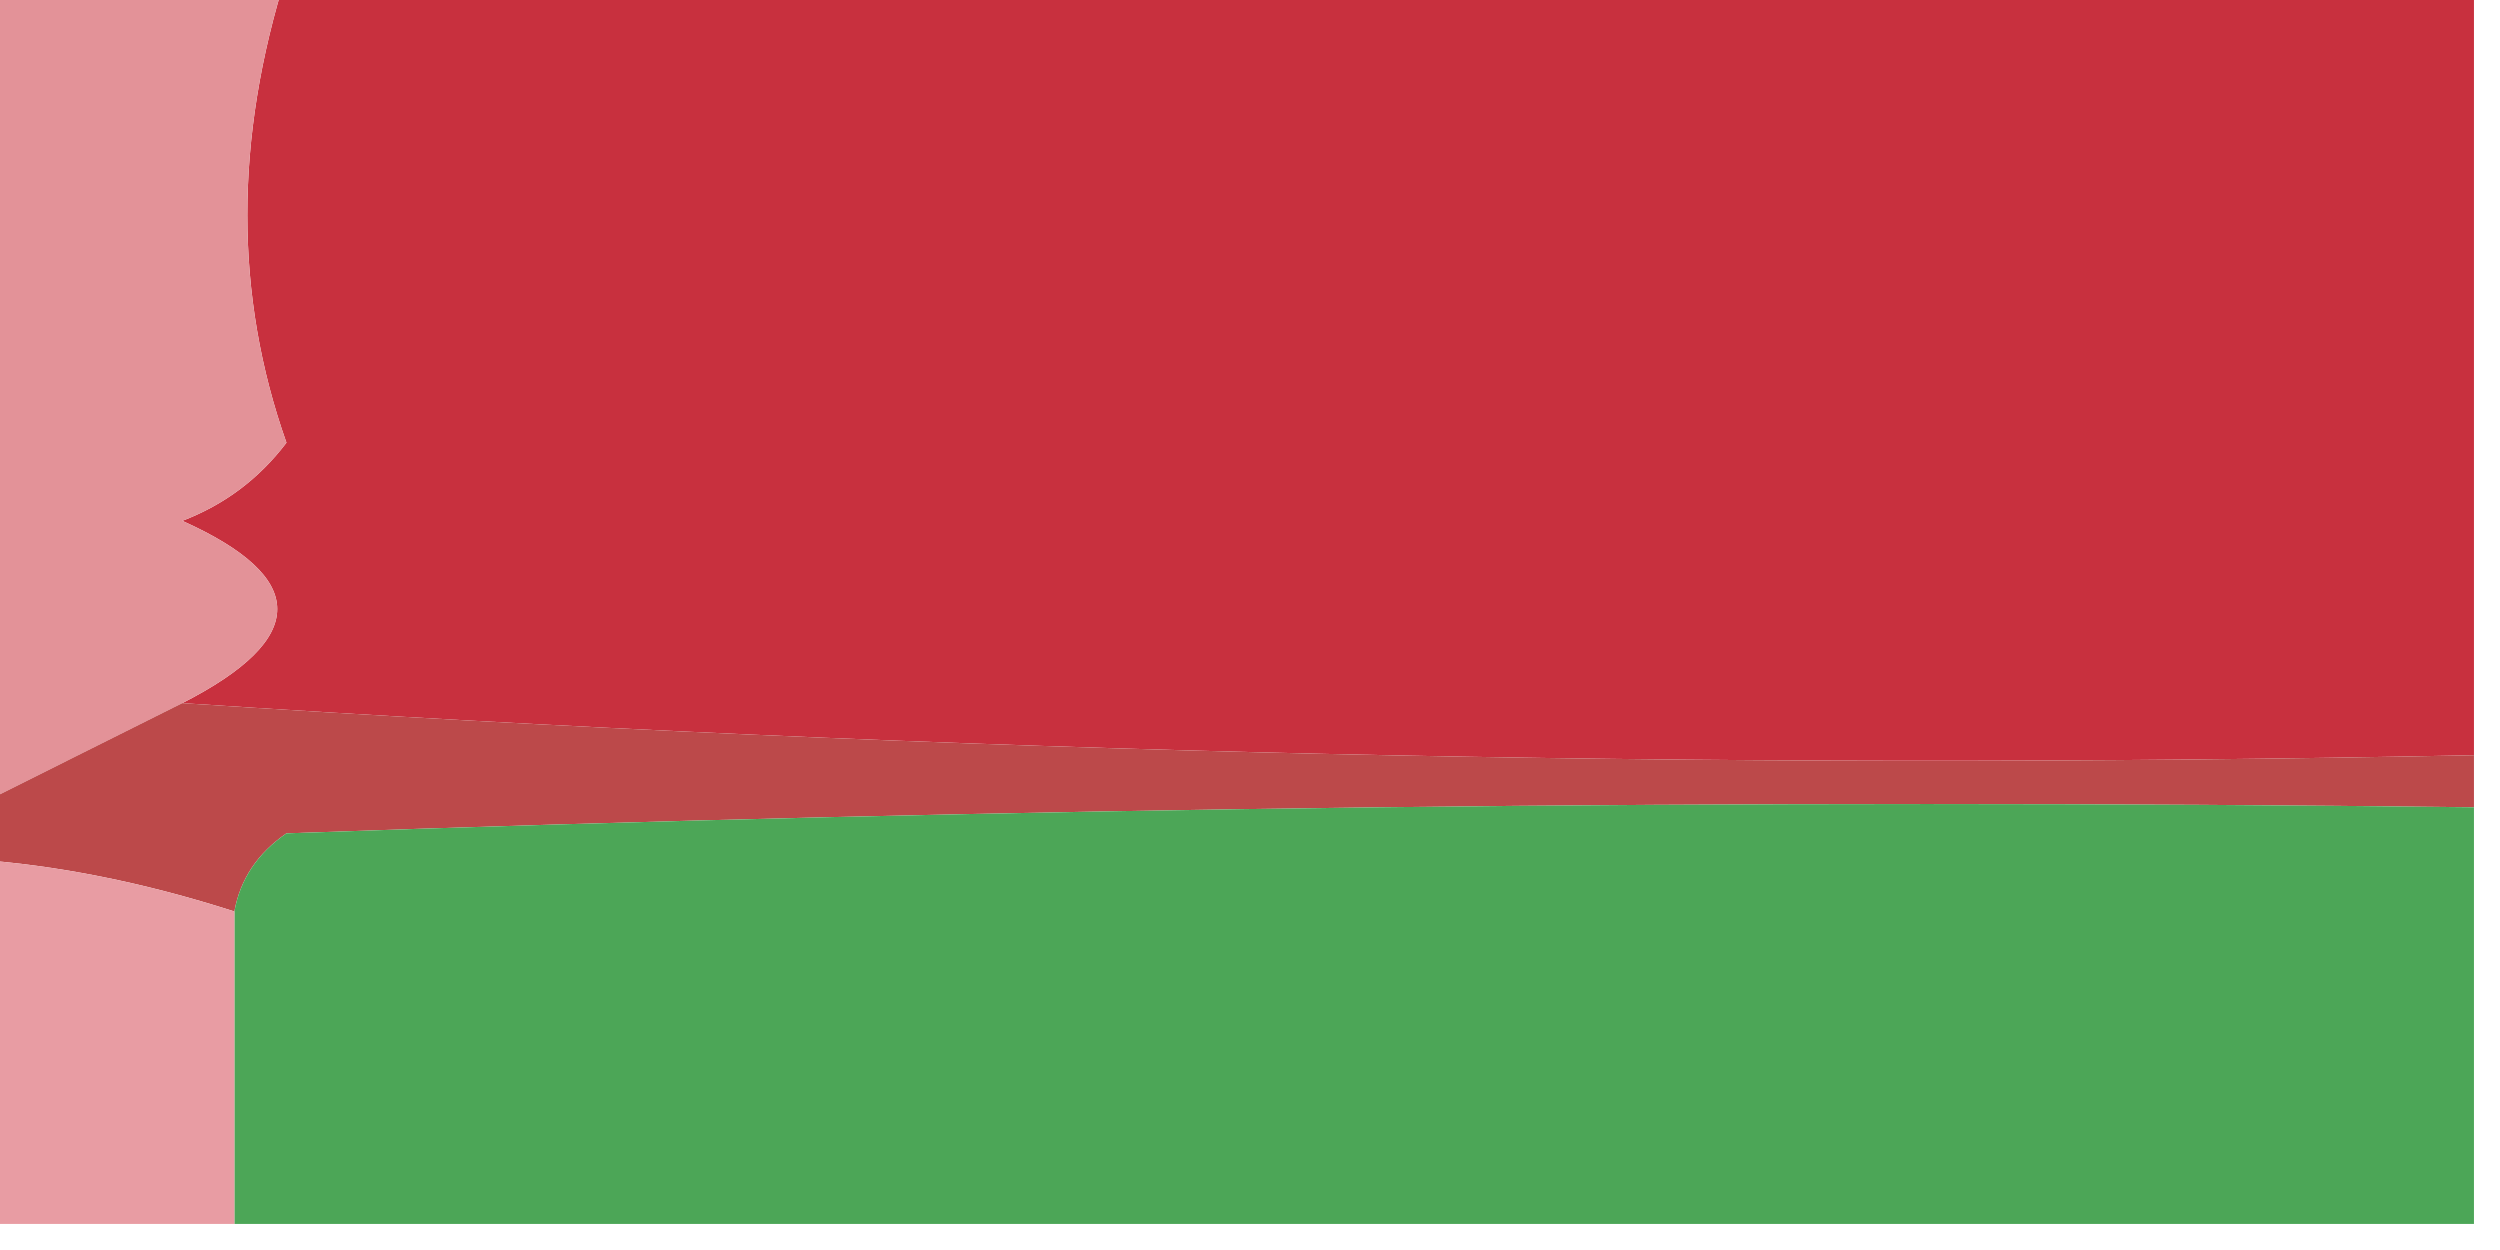 <?xml version="1.0" encoding="UTF-8"?>
<!DOCTYPE svg PUBLIC "-//W3C//DTD SVG 1.1//EN" "http://www.w3.org/Graphics/SVG/1.1/DTD/svg11.dtd">
<svg xmlns="http://www.w3.org/2000/svg" version="1.1" width="48px" height="24px" style="shape-rendering:geometricPrecision; text-rendering:geometricPrecision; image-rendering:optimizeQuality; fill-rule:evenodd; clip-rule:evenodd" xmlns:xlink="http://www.w3.org/1999/xlink">
<g><path style="opacity:1" fill="#c8303e" d="M 5.5,-0.5 C 19.5,-0.5 33.5,-0.5 47.5,-0.5C 47.5,4.5 47.5,9.5 47.5,14.5C 32.785,14.8 18.118,14.467 3.5,13.5C 5.931,12.259 5.931,11.092 3.5,10C 4.308,9.692 4.975,9.192 5.5,8.5C 4.499,5.671 4.499,2.671 5.5,-0.5 Z"/></g>
<g><path style="opacity:1" fill="#e39298" d="M -0.5,-0.5 C 1.5,-0.5 3.5,-0.5 5.5,-0.5C 4.499,2.671 4.499,5.671 5.5,8.5C 4.975,9.192 4.308,9.692 3.5,10C 5.931,11.092 5.931,12.259 3.5,13.5C 2.167,14.167 0.833,14.833 -0.5,15.5C -0.5,10.167 -0.5,4.833 -0.5,-0.5 Z"/></g>
<g><path style="opacity:1" fill="#bc494a" d="M 3.5,13.5 C 18.118,14.467 32.785,14.8 47.5,14.5C 47.5,14.833 47.5,15.167 47.5,15.5C 33.496,15.333 19.496,15.5 5.5,16C 4.944,16.383 4.611,16.883 4.5,17.5C 2.765,16.943 1.098,16.61 -0.5,16.5C -0.5,16.167 -0.5,15.833 -0.5,15.5C 0.833,14.833 2.167,14.167 3.5,13.5 Z"/></g>
<g><path style="opacity:1" fill="#4ca657" d="M 47.5,15.5 C 47.5,18.167 47.5,20.833 47.5,23.5C 33.167,23.5 18.833,23.5 4.5,23.5C 4.5,21.5 4.5,19.5 4.5,17.5C 4.611,16.883 4.944,16.383 5.5,16C 19.496,15.5 33.496,15.333 47.5,15.5 Z"/></g>
<g><path style="opacity:1" fill="#e89ca3" d="M -0.5,16.5 C 1.098,16.61 2.765,16.943 4.5,17.5C 4.5,19.5 4.5,21.5 4.5,23.5C 2.833,23.5 1.167,23.5 -0.5,23.5C -0.5,21.167 -0.5,18.833 -0.5,16.5 Z"/></g>
</svg>
